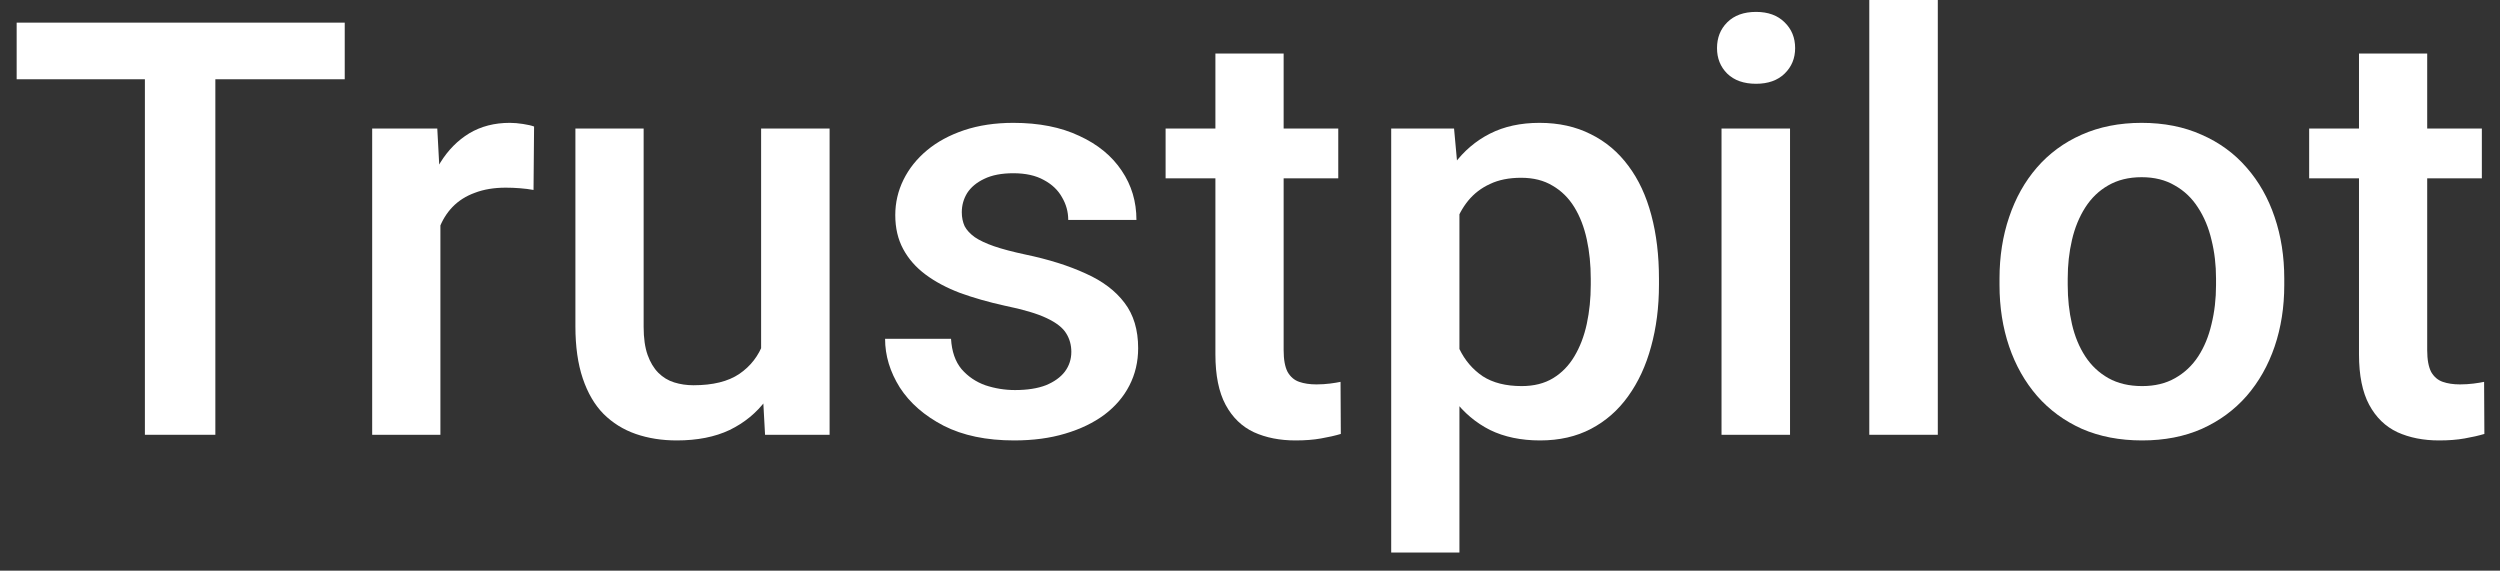 <svg width="92" height="21" viewBox="0 0 92 21" fill="none" xmlns="http://www.w3.org/2000/svg">
<rect x="0" y="0" width="92" height="21" fill="#333333" stroke="none"/>
<path d="M7.925 0.833V16H5.332V0.833H7.925ZM12.686 0.833V2.917H0.613V0.833H12.686Z" fill="white"/>
<path d="M16.207 6.875V16H13.696V4.729H16.092L16.207 6.875ZM19.654 4.656L19.634 6.99C19.481 6.962 19.314 6.941 19.134 6.927C18.96 6.913 18.787 6.906 18.613 6.906C18.182 6.906 17.804 6.969 17.477 7.094C17.151 7.212 16.877 7.385 16.654 7.615C16.439 7.837 16.273 8.108 16.154 8.427C16.037 8.747 15.967 9.104 15.946 9.5L15.373 9.542C15.373 8.833 15.443 8.177 15.582 7.573C15.72 6.969 15.929 6.438 16.207 5.979C16.491 5.521 16.846 5.163 17.269 4.906C17.7 4.649 18.196 4.521 18.759 4.521C18.912 4.521 19.075 4.535 19.248 4.562C19.429 4.59 19.564 4.622 19.654 4.656Z" fill="white"/>
<path d="M28.009 13.344V4.729H30.529V16H28.154L28.009 13.344ZM28.363 11L29.207 10.979C29.207 11.736 29.123 12.434 28.957 13.073C28.79 13.705 28.533 14.257 28.186 14.729C27.838 15.194 27.394 15.559 26.852 15.823C26.311 16.08 25.662 16.208 24.904 16.208C24.356 16.208 23.852 16.128 23.394 15.969C22.936 15.809 22.54 15.562 22.207 15.229C21.88 14.896 21.627 14.462 21.446 13.927C21.266 13.392 21.175 12.754 21.175 12.01V4.729H23.686V12.031C23.686 12.441 23.734 12.785 23.832 13.062C23.929 13.333 24.061 13.552 24.227 13.719C24.394 13.885 24.588 14.004 24.811 14.073C25.033 14.142 25.269 14.177 25.519 14.177C26.234 14.177 26.797 14.038 27.207 13.76C27.623 13.476 27.918 13.094 28.092 12.615C28.273 12.135 28.363 11.597 28.363 11Z" fill="white"/>
<path d="M39.425 12.948C39.425 12.698 39.363 12.472 39.238 12.271C39.113 12.062 38.873 11.875 38.519 11.708C38.172 11.542 37.658 11.389 36.977 11.25C36.38 11.118 35.832 10.962 35.332 10.781C34.839 10.594 34.415 10.368 34.061 10.104C33.707 9.84 33.432 9.528 33.238 9.167C33.043 8.806 32.946 8.389 32.946 7.917C32.946 7.458 33.047 7.024 33.248 6.615C33.45 6.205 33.738 5.844 34.113 5.531C34.488 5.219 34.943 4.972 35.477 4.792C36.019 4.611 36.623 4.521 37.29 4.521C38.234 4.521 39.043 4.681 39.717 5C40.398 5.312 40.918 5.74 41.279 6.281C41.641 6.816 41.821 7.42 41.821 8.094H39.311C39.311 7.795 39.234 7.517 39.082 7.26C38.936 6.997 38.714 6.785 38.415 6.625C38.116 6.458 37.741 6.375 37.29 6.375C36.859 6.375 36.502 6.444 36.217 6.583C35.939 6.715 35.731 6.889 35.592 7.104C35.46 7.319 35.394 7.556 35.394 7.812C35.394 8 35.429 8.17 35.498 8.323C35.575 8.469 35.7 8.604 35.873 8.729C36.047 8.847 36.283 8.958 36.582 9.062C36.887 9.167 37.269 9.267 37.727 9.365C38.589 9.545 39.328 9.778 39.946 10.062C40.571 10.34 41.05 10.701 41.384 11.146C41.717 11.583 41.884 12.139 41.884 12.812C41.884 13.312 41.776 13.771 41.561 14.188C41.352 14.597 41.047 14.955 40.644 15.26C40.241 15.559 39.759 15.792 39.196 15.958C38.641 16.125 38.016 16.208 37.321 16.208C36.3 16.208 35.436 16.028 34.727 15.667C34.019 15.299 33.481 14.83 33.113 14.26C32.752 13.684 32.571 13.087 32.571 12.469H34.998C35.026 12.934 35.154 13.306 35.384 13.583C35.62 13.854 35.911 14.052 36.259 14.177C36.613 14.295 36.977 14.354 37.352 14.354C37.804 14.354 38.182 14.295 38.488 14.177C38.793 14.052 39.026 13.885 39.186 13.677C39.346 13.462 39.425 13.219 39.425 12.948Z" fill="white"/>
<path d="M49.248 4.729V6.562H42.894V4.729H49.248ZM44.727 1.969H47.238V12.885C47.238 13.233 47.286 13.5 47.384 13.688C47.488 13.868 47.63 13.99 47.811 14.052C47.991 14.115 48.203 14.146 48.446 14.146C48.62 14.146 48.786 14.135 48.946 14.115C49.106 14.094 49.234 14.073 49.332 14.052L49.342 15.969C49.134 16.031 48.891 16.087 48.613 16.135C48.342 16.184 48.029 16.208 47.675 16.208C47.099 16.208 46.589 16.108 46.144 15.906C45.7 15.698 45.352 15.361 45.102 14.896C44.852 14.431 44.727 13.812 44.727 13.042V1.969Z" fill="white"/>
<path d="M53.707 6.896V20.333H51.196V4.729H53.509L53.707 6.896ZM61.05 10.26V10.479C61.05 11.299 60.953 12.059 60.759 12.76C60.571 13.455 60.29 14.062 59.915 14.583C59.547 15.097 59.092 15.496 58.55 15.781C58.009 16.066 57.384 16.208 56.675 16.208C55.974 16.208 55.359 16.08 54.832 15.823C54.311 15.559 53.87 15.188 53.509 14.708C53.148 14.229 52.856 13.667 52.634 13.021C52.418 12.368 52.266 11.653 52.175 10.875V10.031C52.266 9.205 52.418 8.455 52.634 7.781C52.856 7.108 53.148 6.528 53.509 6.042C53.87 5.556 54.311 5.181 54.832 4.917C55.352 4.653 55.96 4.521 56.654 4.521C57.363 4.521 57.991 4.66 58.54 4.938C59.089 5.208 59.55 5.597 59.925 6.104C60.3 6.604 60.582 7.208 60.769 7.917C60.957 8.618 61.05 9.399 61.05 10.26ZM58.54 10.479V10.26C58.54 9.74 58.491 9.257 58.394 8.812C58.297 8.361 58.144 7.965 57.936 7.625C57.727 7.285 57.46 7.021 57.134 6.833C56.814 6.639 56.429 6.542 55.977 6.542C55.533 6.542 55.151 6.618 54.832 6.771C54.512 6.917 54.245 7.122 54.029 7.385C53.814 7.649 53.648 7.958 53.529 8.312C53.411 8.66 53.328 9.038 53.279 9.448V11.469C53.363 11.969 53.505 12.427 53.707 12.844C53.908 13.26 54.193 13.594 54.561 13.844C54.936 14.087 55.415 14.208 55.998 14.208C56.45 14.208 56.835 14.111 57.154 13.917C57.474 13.722 57.734 13.455 57.936 13.115C58.144 12.767 58.297 12.368 58.394 11.917C58.491 11.465 58.54 10.986 58.54 10.479Z" fill="white"/>
<path d="M65.873 4.729V16H63.352V4.729H65.873ZM63.186 1.771C63.186 1.389 63.311 1.073 63.561 0.823C63.818 0.566 64.172 0.438 64.623 0.438C65.068 0.438 65.418 0.566 65.675 0.823C65.932 1.073 66.061 1.389 66.061 1.771C66.061 2.146 65.932 2.458 65.675 2.708C65.418 2.958 65.068 3.083 64.623 3.083C64.172 3.083 63.818 2.958 63.561 2.708C63.311 2.458 63.186 2.146 63.186 1.771Z" fill="white"/>
<path d="M71.311 0V16H68.79V0H71.311Z" fill="white"/>
<path d="M73.582 10.49V10.25C73.582 9.438 73.7 8.684 73.936 7.99C74.172 7.288 74.512 6.681 74.957 6.167C75.408 5.646 75.957 5.243 76.602 4.958C77.255 4.667 77.991 4.521 78.811 4.521C79.637 4.521 80.373 4.667 81.019 4.958C81.672 5.243 82.224 5.646 82.675 6.167C83.127 6.681 83.471 7.288 83.707 7.99C83.943 8.684 84.061 9.438 84.061 10.25V10.49C84.061 11.302 83.943 12.056 83.707 12.75C83.471 13.444 83.127 14.052 82.675 14.573C82.224 15.087 81.675 15.49 81.029 15.781C80.384 16.066 79.651 16.208 78.832 16.208C78.005 16.208 77.266 16.066 76.613 15.781C75.967 15.49 75.418 15.087 74.967 14.573C74.516 14.052 74.172 13.444 73.936 12.75C73.7 12.056 73.582 11.302 73.582 10.49ZM76.092 10.25V10.49C76.092 10.996 76.144 11.476 76.248 11.927C76.352 12.379 76.516 12.774 76.738 13.115C76.96 13.455 77.245 13.722 77.592 13.917C77.939 14.111 78.352 14.208 78.832 14.208C79.297 14.208 79.7 14.111 80.04 13.917C80.387 13.722 80.672 13.455 80.894 13.115C81.116 12.774 81.279 12.379 81.384 11.927C81.495 11.476 81.55 10.996 81.55 10.49V10.25C81.55 9.75 81.495 9.278 81.384 8.833C81.279 8.382 81.113 7.983 80.884 7.635C80.662 7.288 80.377 7.017 80.029 6.823C79.689 6.622 79.283 6.521 78.811 6.521C78.339 6.521 77.929 6.622 77.582 6.823C77.241 7.017 76.96 7.288 76.738 7.635C76.516 7.983 76.352 8.382 76.248 8.833C76.144 9.278 76.092 9.75 76.092 10.25Z" fill="white"/>
<path d="M91.332 4.729V6.562H84.977V4.729H91.332ZM86.811 1.969H89.321V12.885C89.321 13.233 89.37 13.5 89.467 13.688C89.571 13.868 89.714 13.99 89.894 14.052C90.075 14.115 90.287 14.146 90.529 14.146C90.703 14.146 90.87 14.135 91.029 14.115C91.189 14.094 91.318 14.073 91.415 14.052L91.425 15.969C91.217 16.031 90.974 16.087 90.696 16.135C90.425 16.184 90.113 16.208 89.759 16.208C89.182 16.208 88.672 16.108 88.227 15.906C87.783 15.698 87.436 15.361 87.186 14.896C86.936 14.431 86.811 13.812 86.811 13.042V1.969Z" fill="white"/>
</svg>
